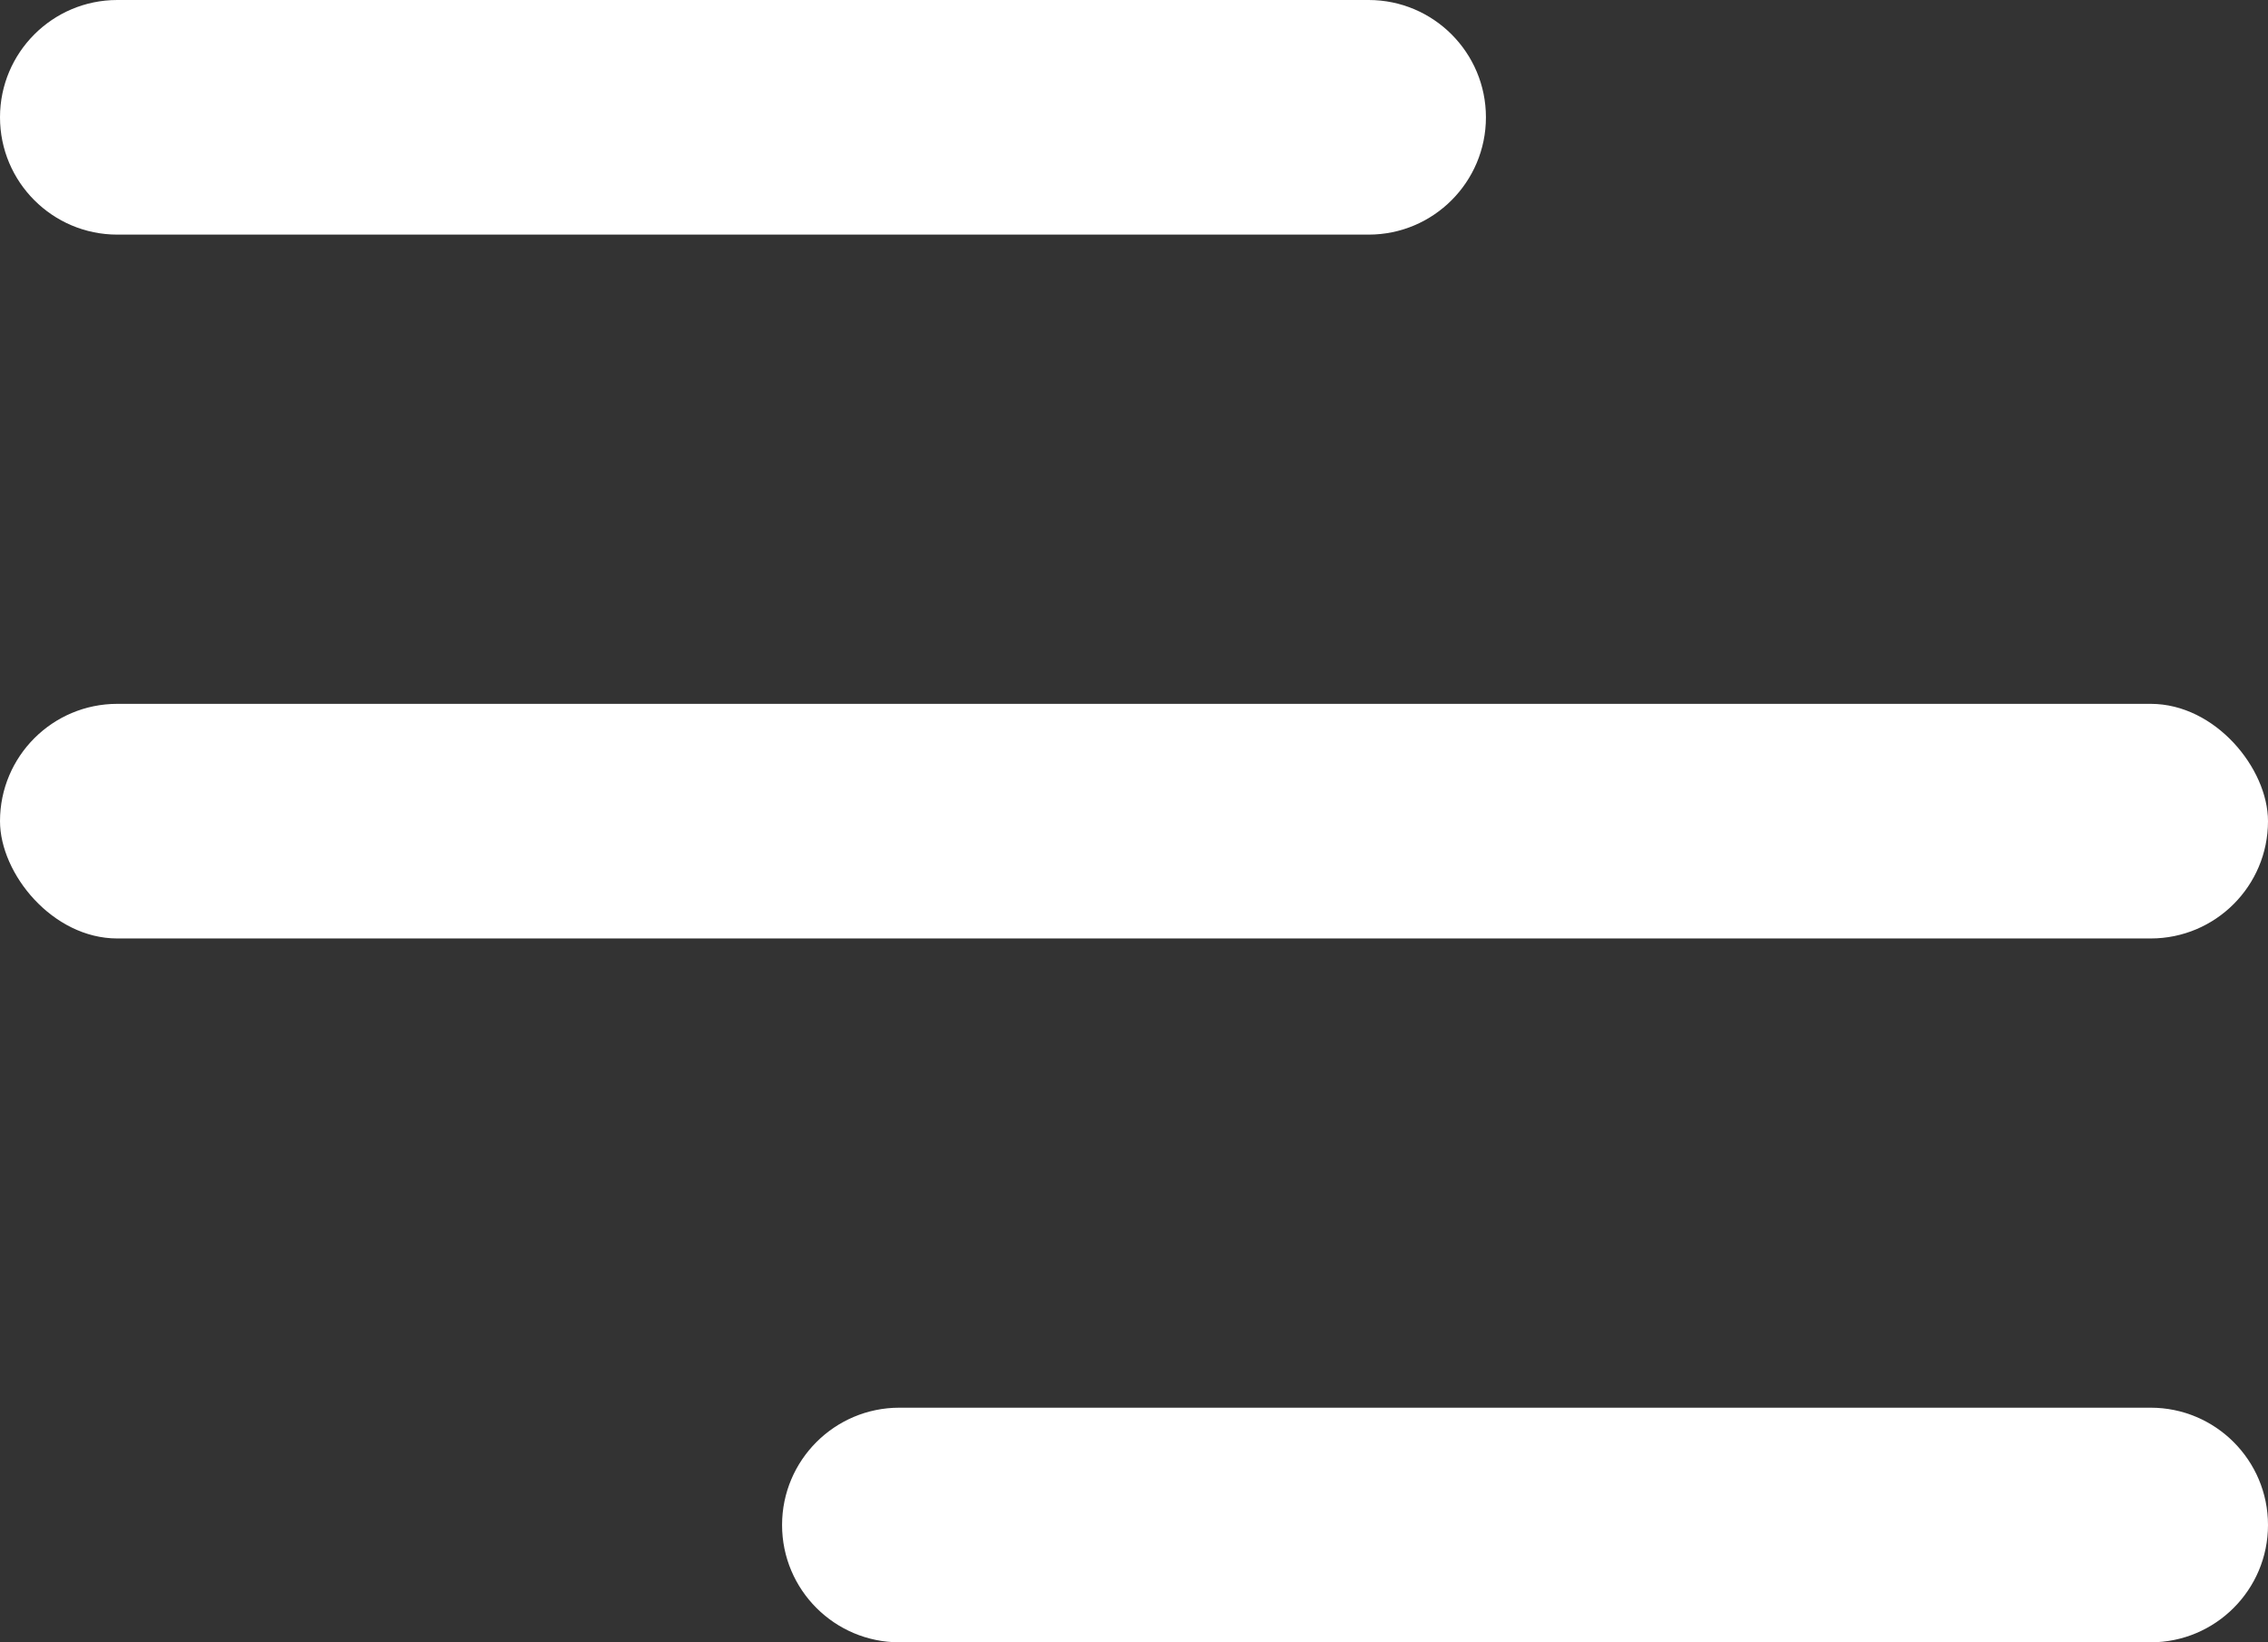 <svg width="29" height="21" viewBox="0 0 29 21" fill="none" xmlns="http://www.w3.org/2000/svg">
<rect x="0" y="0" width="29" height="21" fill="#333333" stroke="none"/>
<path d="M0 1.5C0 0.672 0.672 0 1.5 0H17.5C18.328 0 19 0.672 19 1.5C19 2.328 18.328 3 17.5 3H1.5C0.672 3 0 2.328 0 1.5Z" fill="white"/>
<rect y="9" width="29" height="3" rx="1.5" fill="white"/>
<path d="M10 19.5C10 18.672 10.672 18 11.5 18H27.5C28.328 18 29 18.672 29 19.5C29 20.328 28.328 21 27.5 21H11.5C10.672 21 10 20.328 10 19.5Z" fill="white"/>
</svg>

